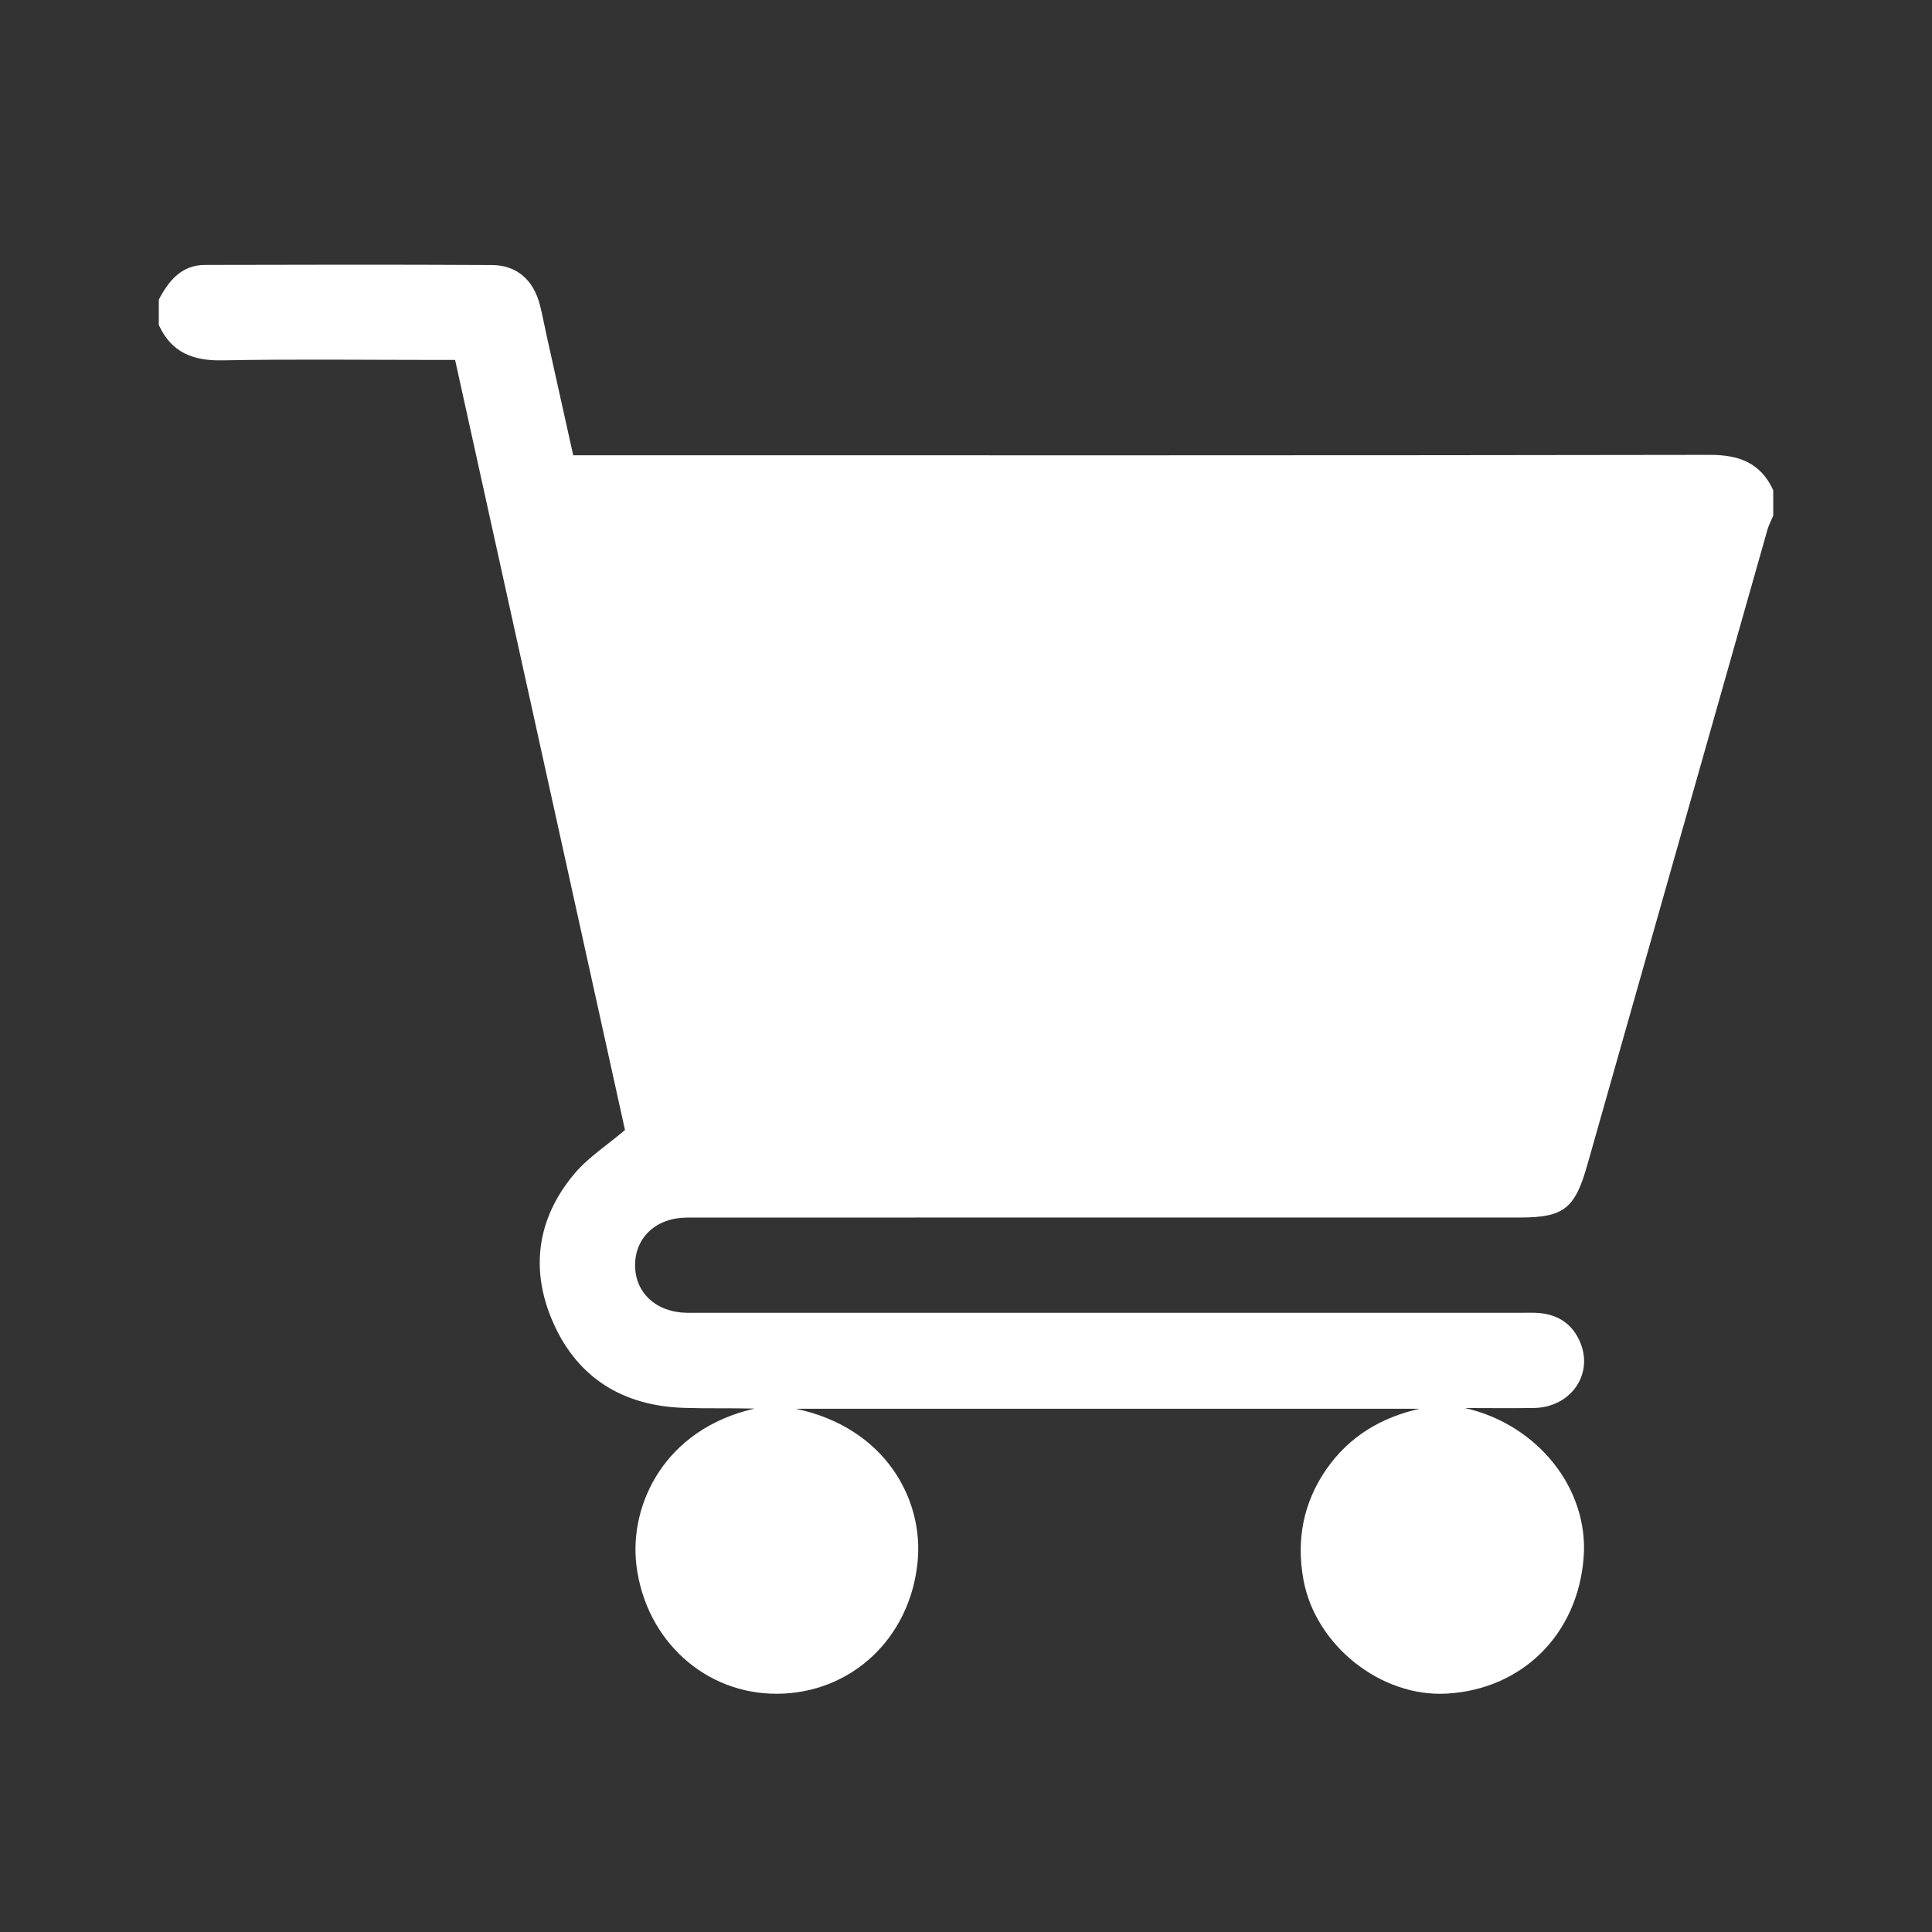 <svg width="73" height="73" viewBox="0 0 73 73" fill="none" xmlns="http://www.w3.org/2000/svg">
<rect x="0" y="0" width="73" height="73" fill="#333333" stroke="none"/>
<g clip-path="url(#clip0_2287_4732)">
<path d="M6 12.282V11.322C6.375 10.605 6.859 10.013 7.747 10.01C11.36 10.001 14.975 9.994 18.588 10.014C19.536 10.019 20.162 10.588 20.403 11.534C20.501 11.921 20.572 12.314 20.659 12.704C20.99 14.197 21.323 15.691 21.659 17.203H22.425C36.483 17.203 50.542 17.211 64.6 17.187C65.706 17.185 66.525 17.486 67.001 18.523V19.483C66.927 19.662 66.833 19.836 66.781 20.02C64.509 28.023 62.239 36.027 59.972 44.031C59.506 45.673 59.086 46.004 57.414 46.004C46.932 46.004 36.45 46.002 25.968 46.006C24.804 46.006 24.002 46.746 23.996 47.794C23.99 48.843 24.792 49.587 25.949 49.603C26.107 49.606 26.267 49.603 26.425 49.603C36.788 49.603 47.151 49.603 57.514 49.603C57.732 49.603 57.953 49.593 58.169 49.613C58.904 49.681 59.439 50.053 59.718 50.746C60.205 51.957 59.333 53.177 57.964 53.2C57.093 53.214 56.222 53.202 55.352 53.202C58.091 53.82 60.04 56.244 59.837 58.856C59.612 61.751 57.522 63.828 54.669 63.992C52.173 64.136 49.7 62.168 49.249 59.684C48.976 58.177 49.245 56.776 50.114 55.519C50.972 54.28 52.181 53.559 53.635 53.23H30.072C33.413 53.932 34.906 56.618 34.672 59.009C34.39 61.914 32.158 63.978 29.377 63.998C26.658 64.019 24.411 61.996 24.05 59.173C23.756 56.869 25.101 53.998 28.512 53.223C27.623 53.201 26.732 53.225 25.843 53.196C23.555 53.121 21.829 52.083 20.897 49.965C20.02 47.971 20.291 46.033 21.697 44.357C22.22 43.733 22.938 43.274 23.615 42.698C21.491 33.067 19.346 23.346 17.196 13.6H16.501C13.801 13.6 11.1 13.565 8.402 13.616C7.295 13.637 6.474 13.322 6.001 12.28L6 12.282Z" fill="white"/>
</g>
<defs>
<clipPath id="clip0_2287_4732">
<rect width="61" height="54" fill="white" transform="translate(6 10)"/>
</clipPath>
</defs>
</svg>
